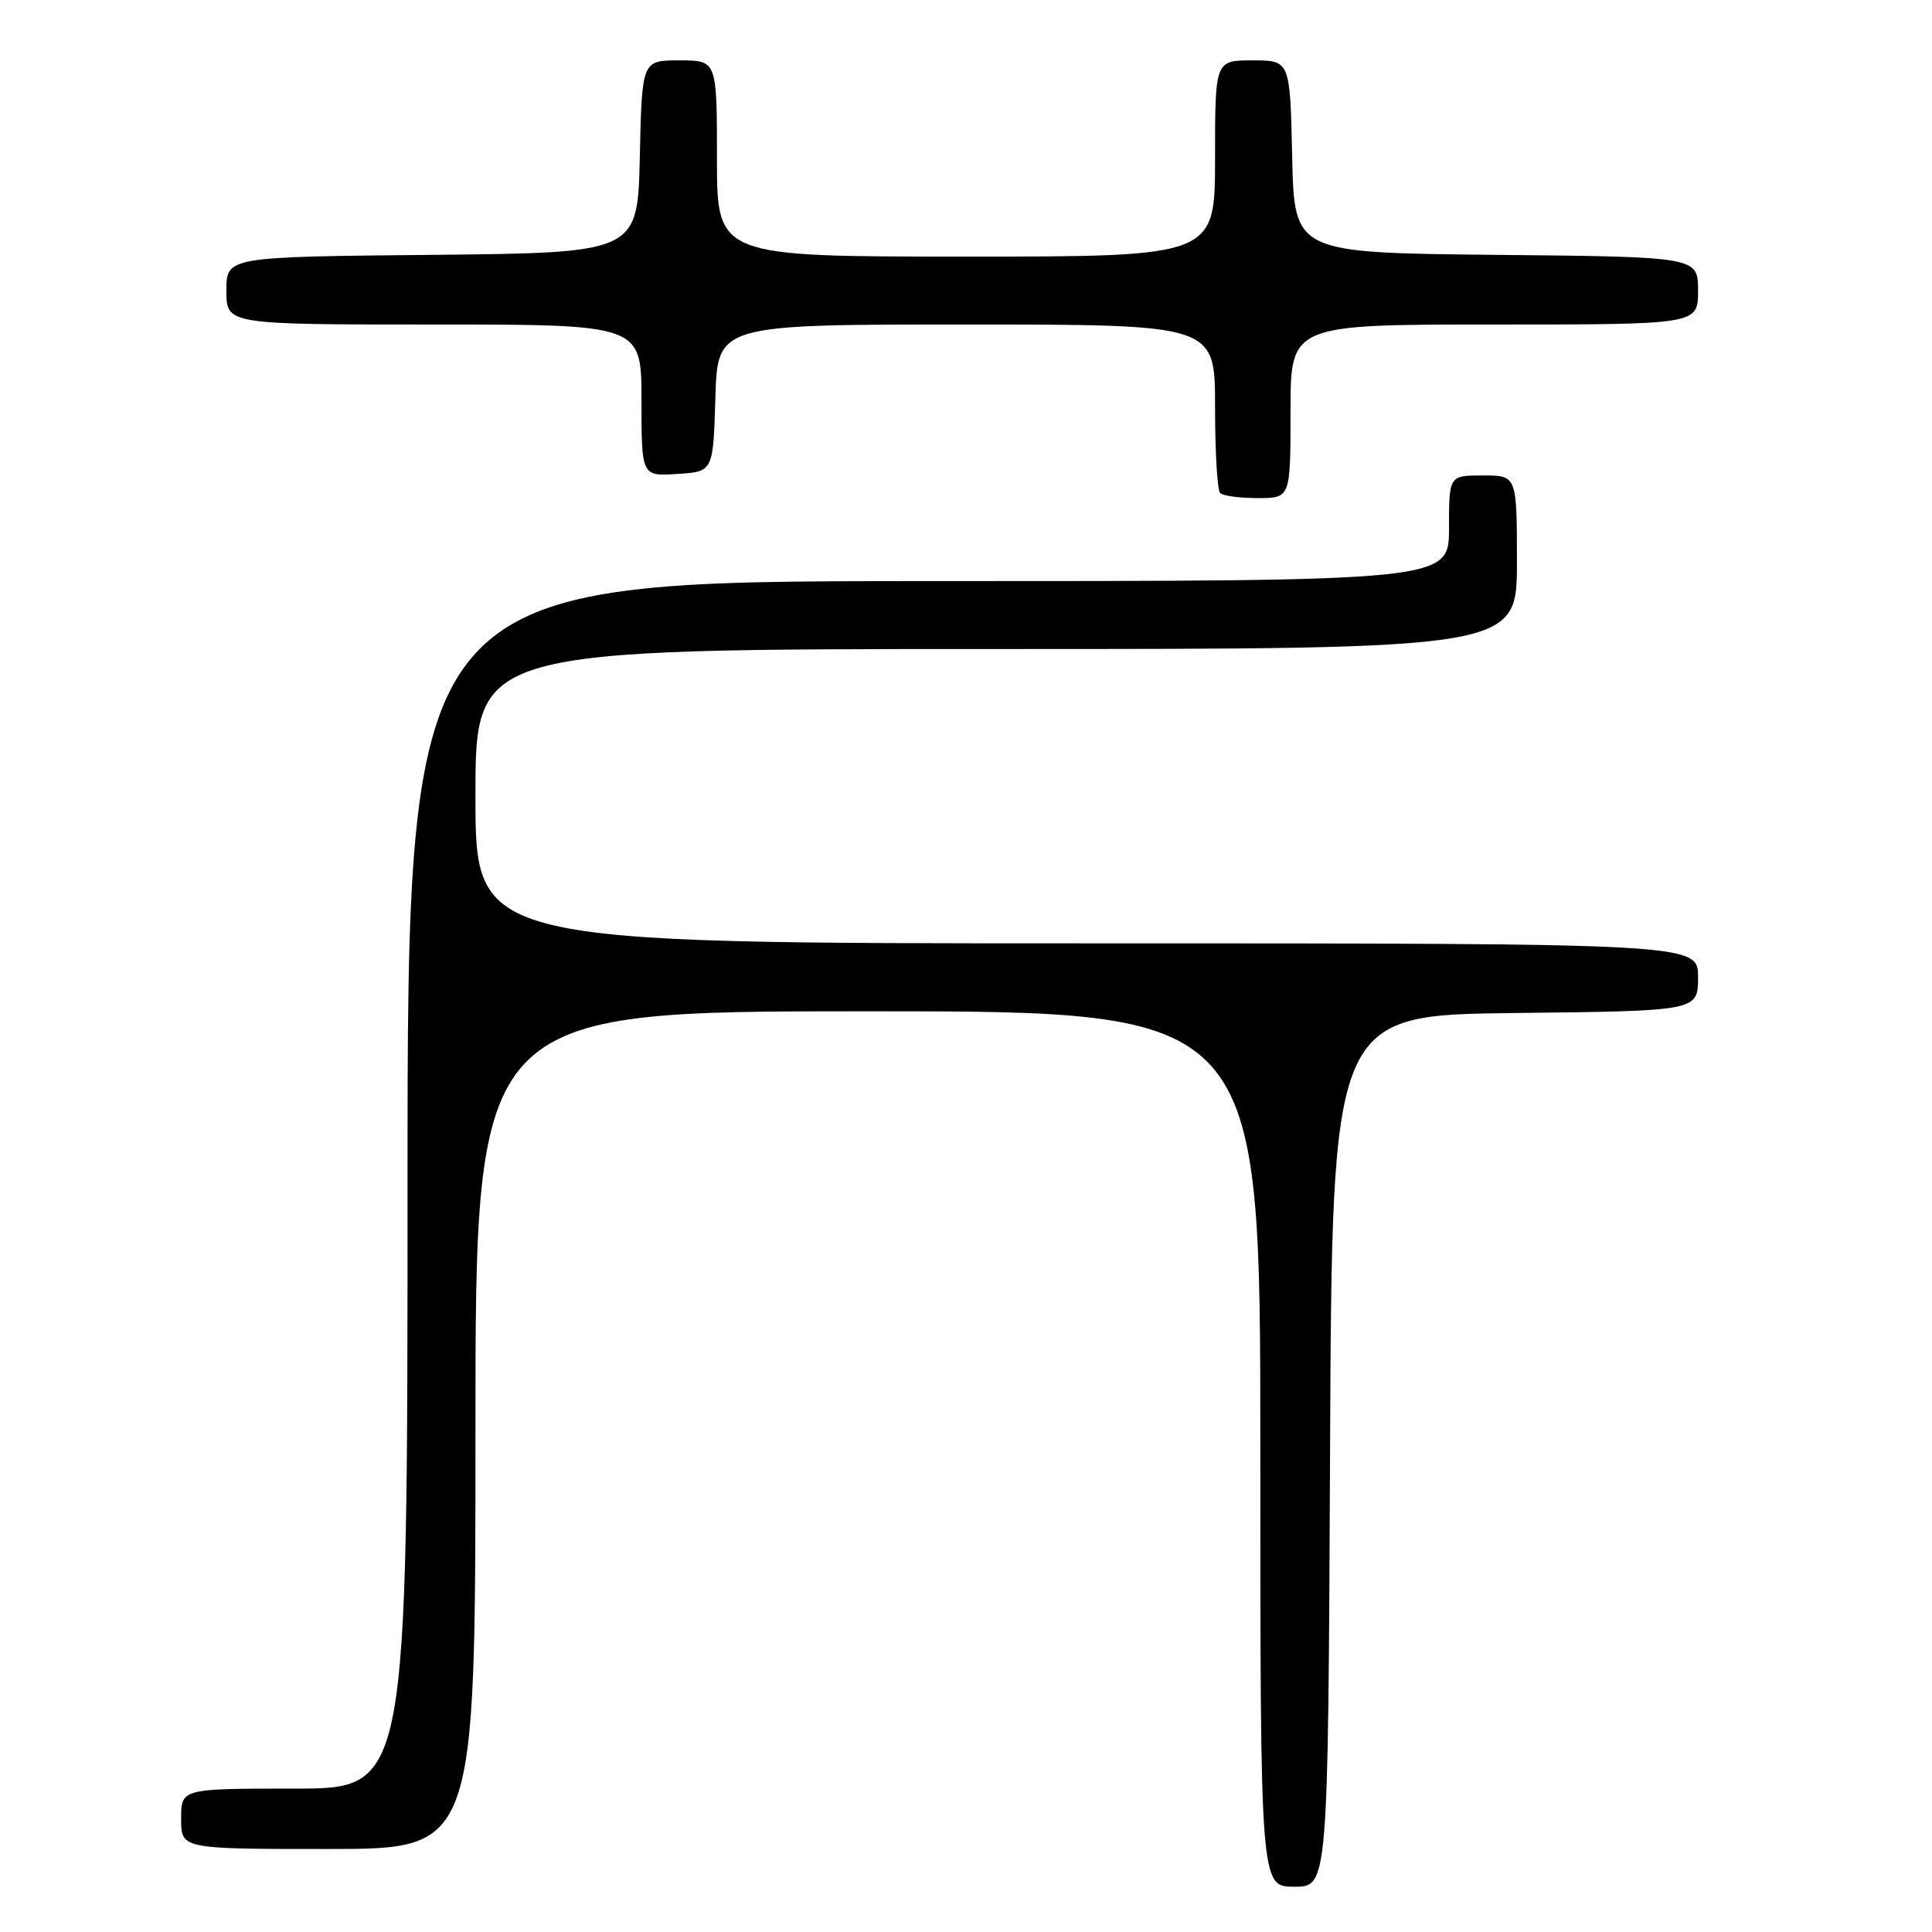 <?xml version="1.0" encoding="UTF-8" standalone="no"?>
<!DOCTYPE svg PUBLIC "-//W3C//DTD SVG 1.1//EN" "http://www.w3.org/Graphics/SVG/1.1/DTD/svg11.dtd" >
<svg xmlns="http://www.w3.org/2000/svg" xmlns:xlink="http://www.w3.org/1999/xlink" version="1.1" viewBox="0 0 256 256">
 <g >
 <path fill="currentColor"
d=" M 176.24 192.25 C 176.50 134.50 176.50 134.50 200.75 134.23 C 225.00 133.96 225.00 133.96 225.00 129.48 C 225.00 125.00 225.00 125.00 144.00 125.00 C 63.00 125.00 63.00 125.00 63.00 105.50 C 63.00 86.00 63.00 86.00 132.00 86.00 C 201.00 86.00 201.00 86.00 201.00 74.50 C 201.00 63.00 201.00 63.00 196.50 63.00 C 192.00 63.00 192.00 63.00 192.00 70.00 C 192.00 77.00 192.00 77.00 123.00 77.00 C 54.00 77.00 54.00 77.00 54.00 157.00 C 54.00 237.00 54.00 237.00 39.00 237.00 C 24.00 237.00 24.00 237.00 24.00 241.00 C 24.00 245.00 24.00 245.00 43.50 245.00 C 63.00 245.00 63.00 245.00 63.00 189.50 C 63.00 134.00 63.00 134.00 115.00 134.00 C 167.00 134.00 167.00 134.00 167.00 192.00 C 167.00 250.00 167.00 250.00 171.49 250.00 C 175.98 250.00 175.98 250.00 176.24 192.25 Z  M 171.00 54.50 C 171.00 43.00 171.00 43.00 198.00 43.00 C 225.00 43.00 225.00 43.00 225.00 38.52 C 225.00 34.03 225.00 34.03 198.25 33.77 C 171.50 33.50 171.50 33.50 171.22 20.75 C 170.94 8.00 170.94 8.00 165.97 8.00 C 161.00 8.00 161.00 8.00 161.00 21.00 C 161.00 34.00 161.00 34.00 128.00 34.00 C 95.00 34.00 95.00 34.00 95.00 21.00 C 95.00 8.00 95.00 8.00 90.03 8.00 C 85.06 8.00 85.06 8.00 84.78 20.75 C 84.50 33.50 84.50 33.50 57.25 33.77 C 30.00 34.03 30.00 34.03 30.00 38.52 C 30.00 43.00 30.00 43.00 57.50 43.00 C 85.00 43.00 85.00 43.00 85.00 53.05 C 85.00 63.11 85.00 63.11 89.75 62.80 C 94.50 62.50 94.50 62.50 94.79 52.75 C 95.07 43.00 95.07 43.00 128.04 43.00 C 161.00 43.00 161.00 43.00 161.00 53.83 C 161.00 59.79 161.30 64.97 161.67 65.33 C 162.03 65.70 164.28 66.00 166.67 66.00 C 171.00 66.00 171.00 66.00 171.00 54.50 Z "/>
</g>
</svg>